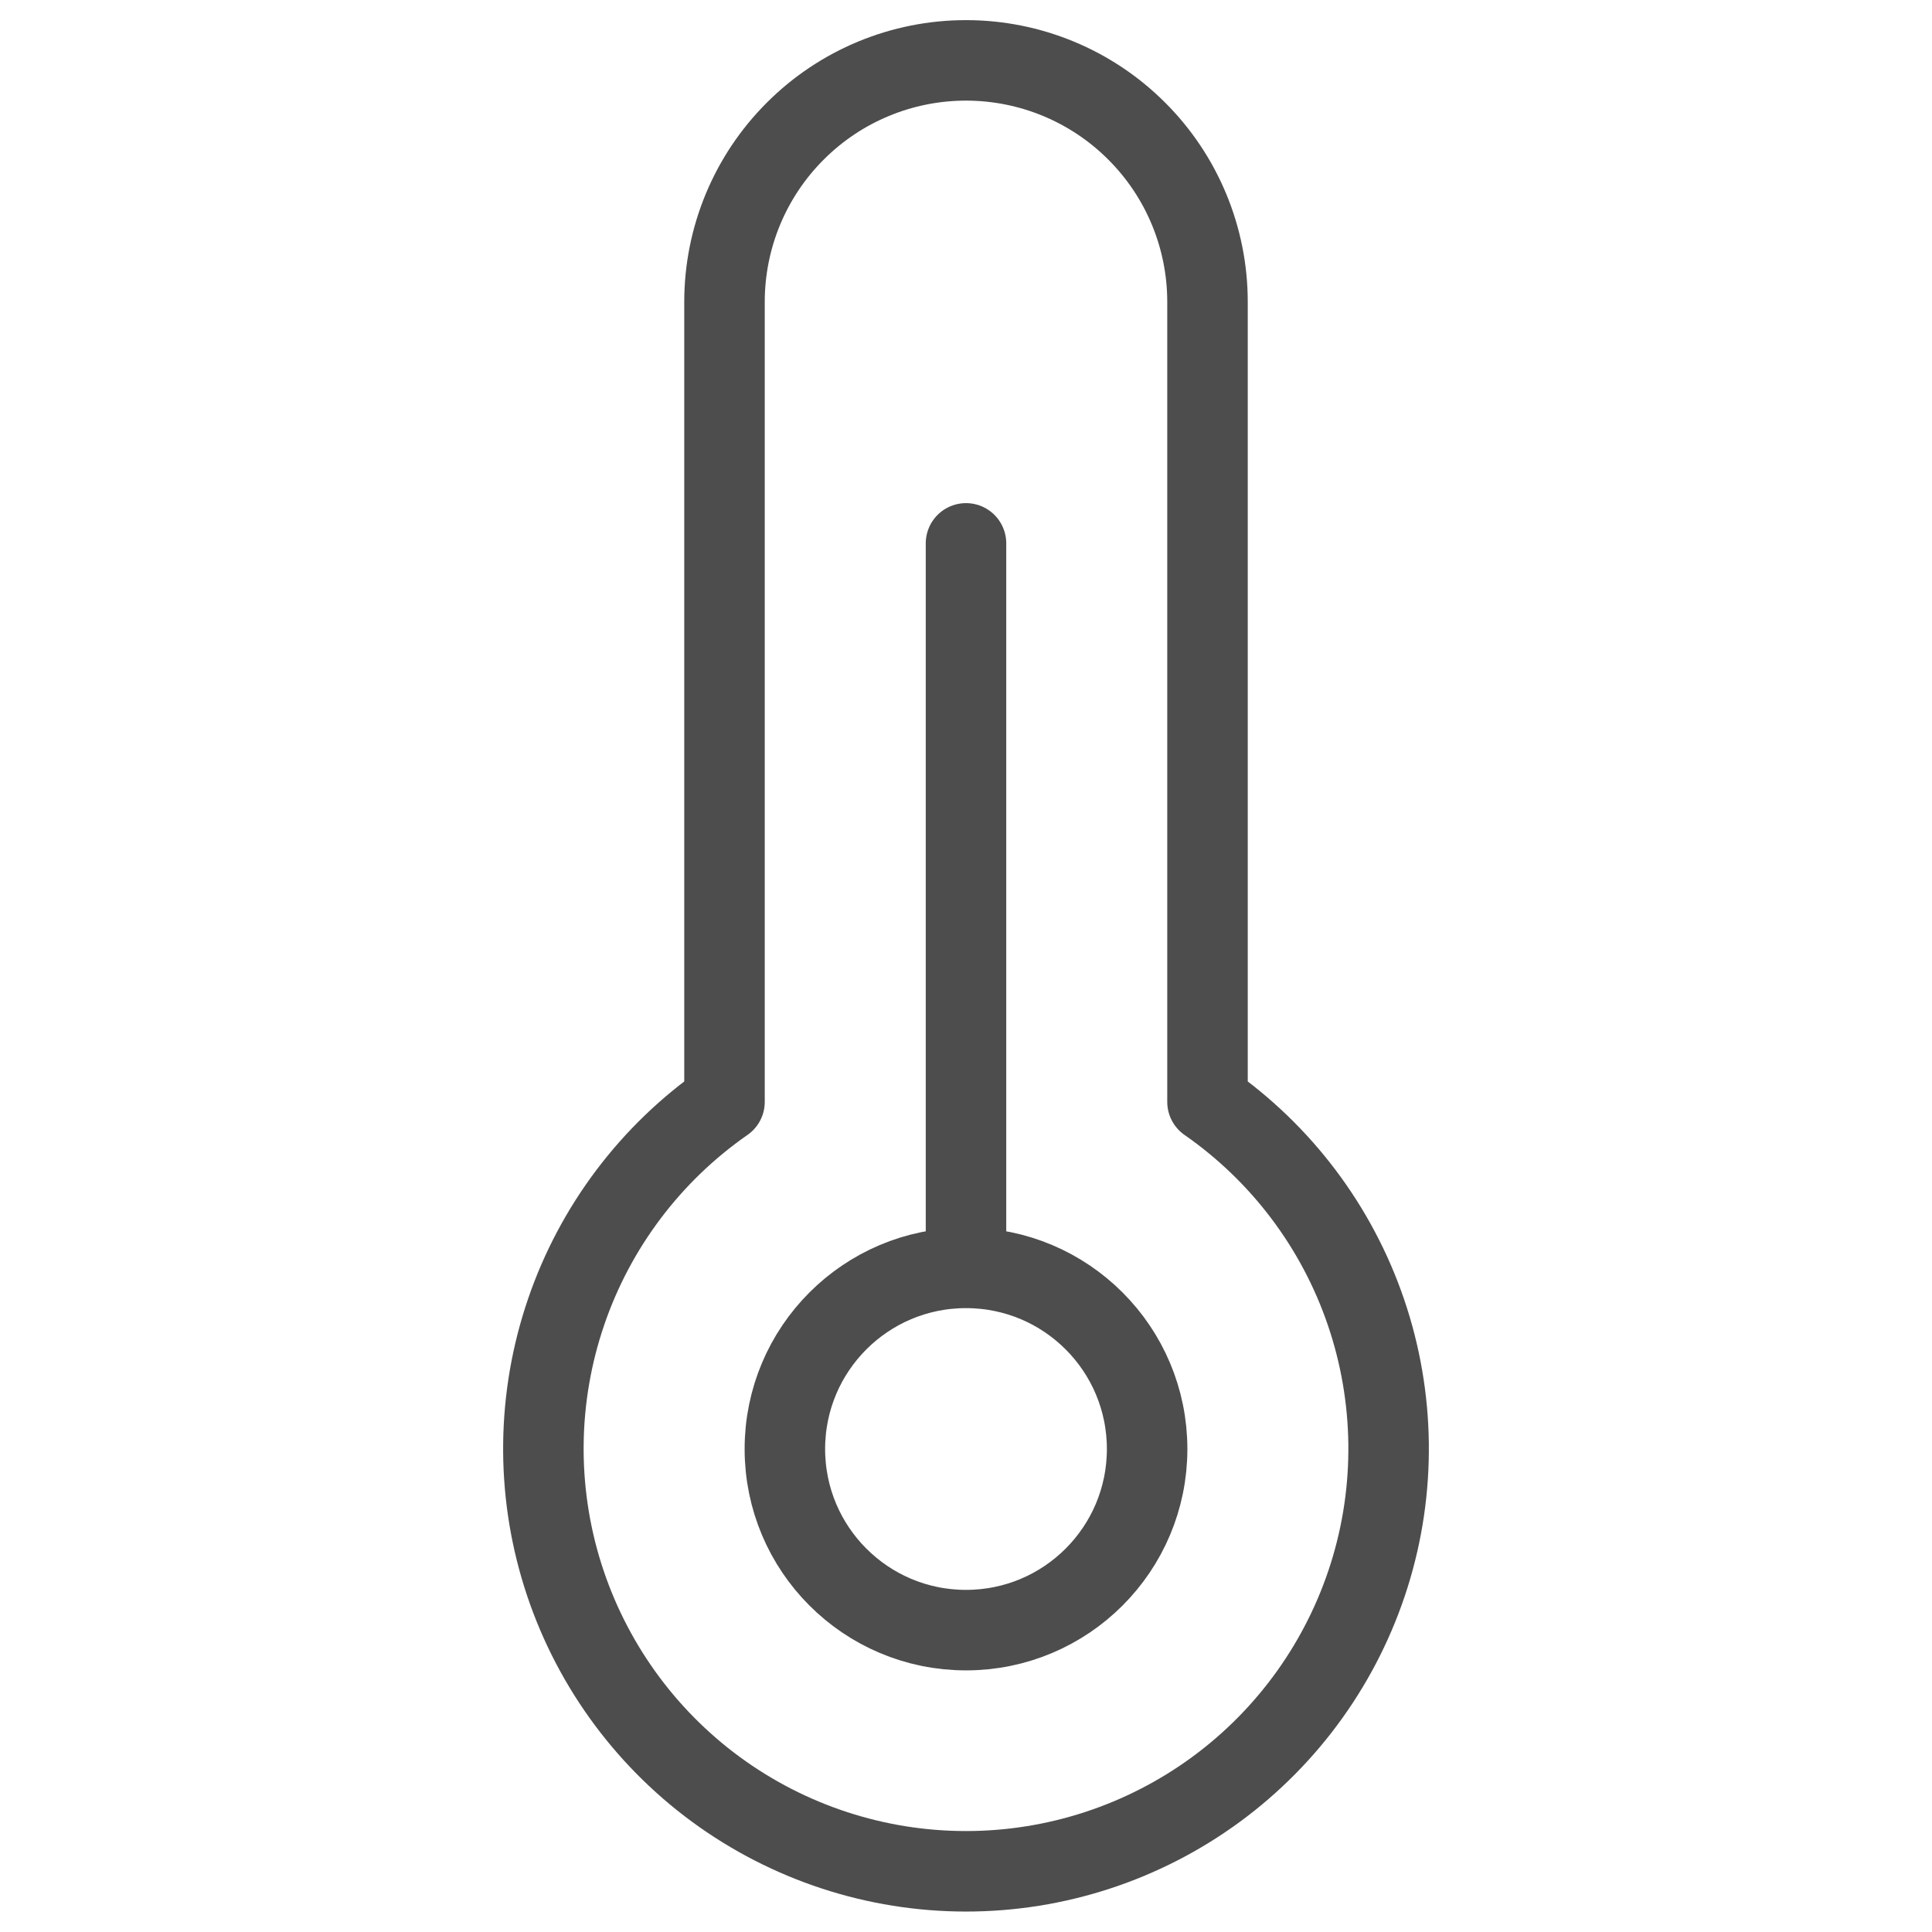 <svg width="24" height="24" viewBox="0 0 24 24" fill="none" xmlns="http://www.w3.org/2000/svg">
<g clip-path="url(#clip0_1639_22469)">
<path d="M12 6.75V15.75M12 15.75C10.757 15.75 9.75 16.757 9.75 18C9.75 19.243 10.757 20.25 12 20.25C13.243 20.25 14.25 19.243 14.25 18C14.25 16.757 13.243 15.75 12 15.75ZM15 13.688V3.75C15 2.954 14.684 2.191 14.121 1.629C13.559 1.066 12.796 0.75 12 0.75C11.204 0.75 10.441 1.066 9.879 1.629C9.316 2.191 9 2.954 9 3.75V13.688C8.083 14.326 7.393 15.241 7.032 16.299C6.671 17.356 6.656 18.502 6.991 19.568C7.326 20.634 7.992 21.566 8.893 22.228C9.794 22.889 10.882 23.246 12 23.246C13.118 23.246 14.206 22.889 15.107 22.228C16.008 21.566 16.674 20.634 17.009 19.568C17.344 18.502 17.329 17.356 16.968 16.299C16.607 15.241 15.917 14.326 15 13.688Z" stroke="#4D4D4D" stroke-miterlimit="10" stroke-linecap="round" stroke-linejoin="round"/>
</g>
<defs>
<clipPath id="clip0_1639_22469">
<rect width="24" height="24" fill="white"/>
</clipPath>
</defs>
</svg>
